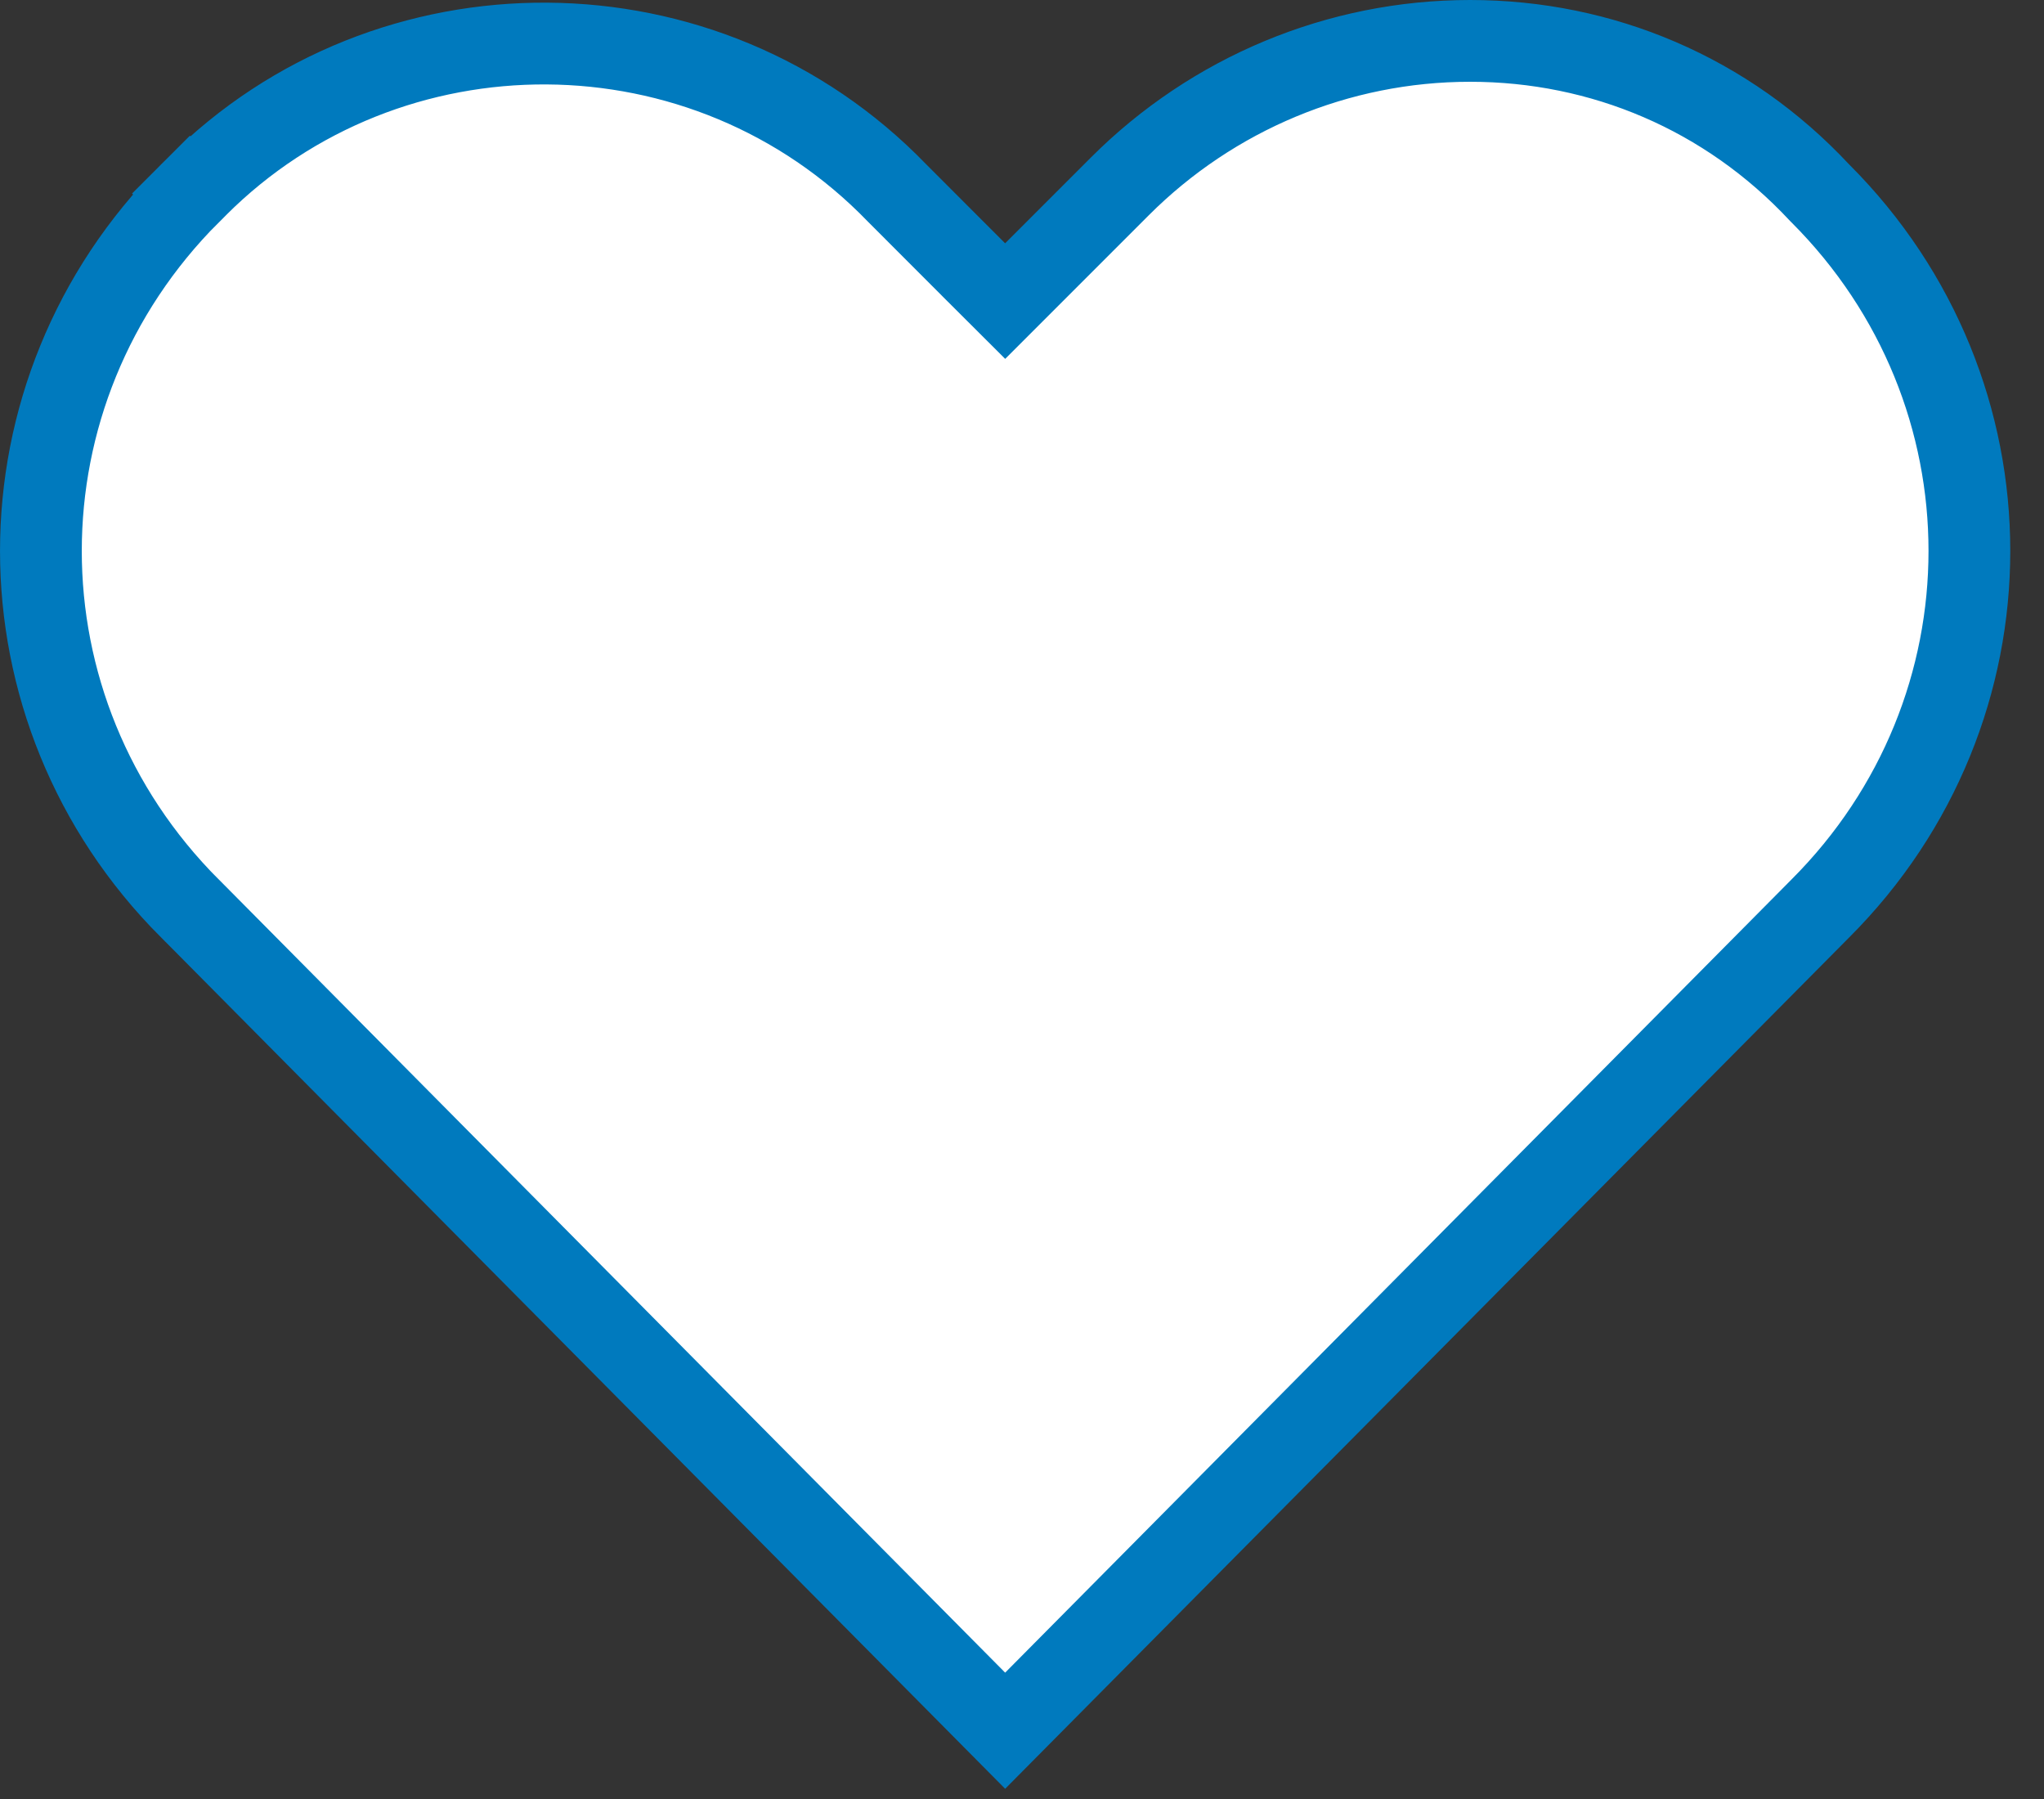 <svg class="heart" width="25" height="22" viewBox="0 0 25 22" fill="none" xmlns="http://www.w3.org/2000/svg">
<rect x="0" y="0" width="25" height="22" fill="#333333" stroke="none"/>
<path d="M11.94 3.329L12.294 3.682L12.647 3.329L13.697 2.279C14.83 1.146 16.365 0.5 17.981 0.5C19.595 0.5 21.124 1.144 22.253 2.354L22.259 2.36L22.265 2.366C24.695 4.796 24.695 8.679 22.265 11.109L22.264 11.11L12.294 21.165L2.324 11.11L2.322 11.109C-0.107 8.679 -0.107 4.796 2.322 2.366L1.969 2.013L2.322 2.366L2.41 2.279C4.751 -0.063 8.63 -0.063 10.972 2.36L10.972 2.36L10.978 2.366L11.94 3.329Z" fill="white" stroke="#007ABE" />
</svg>